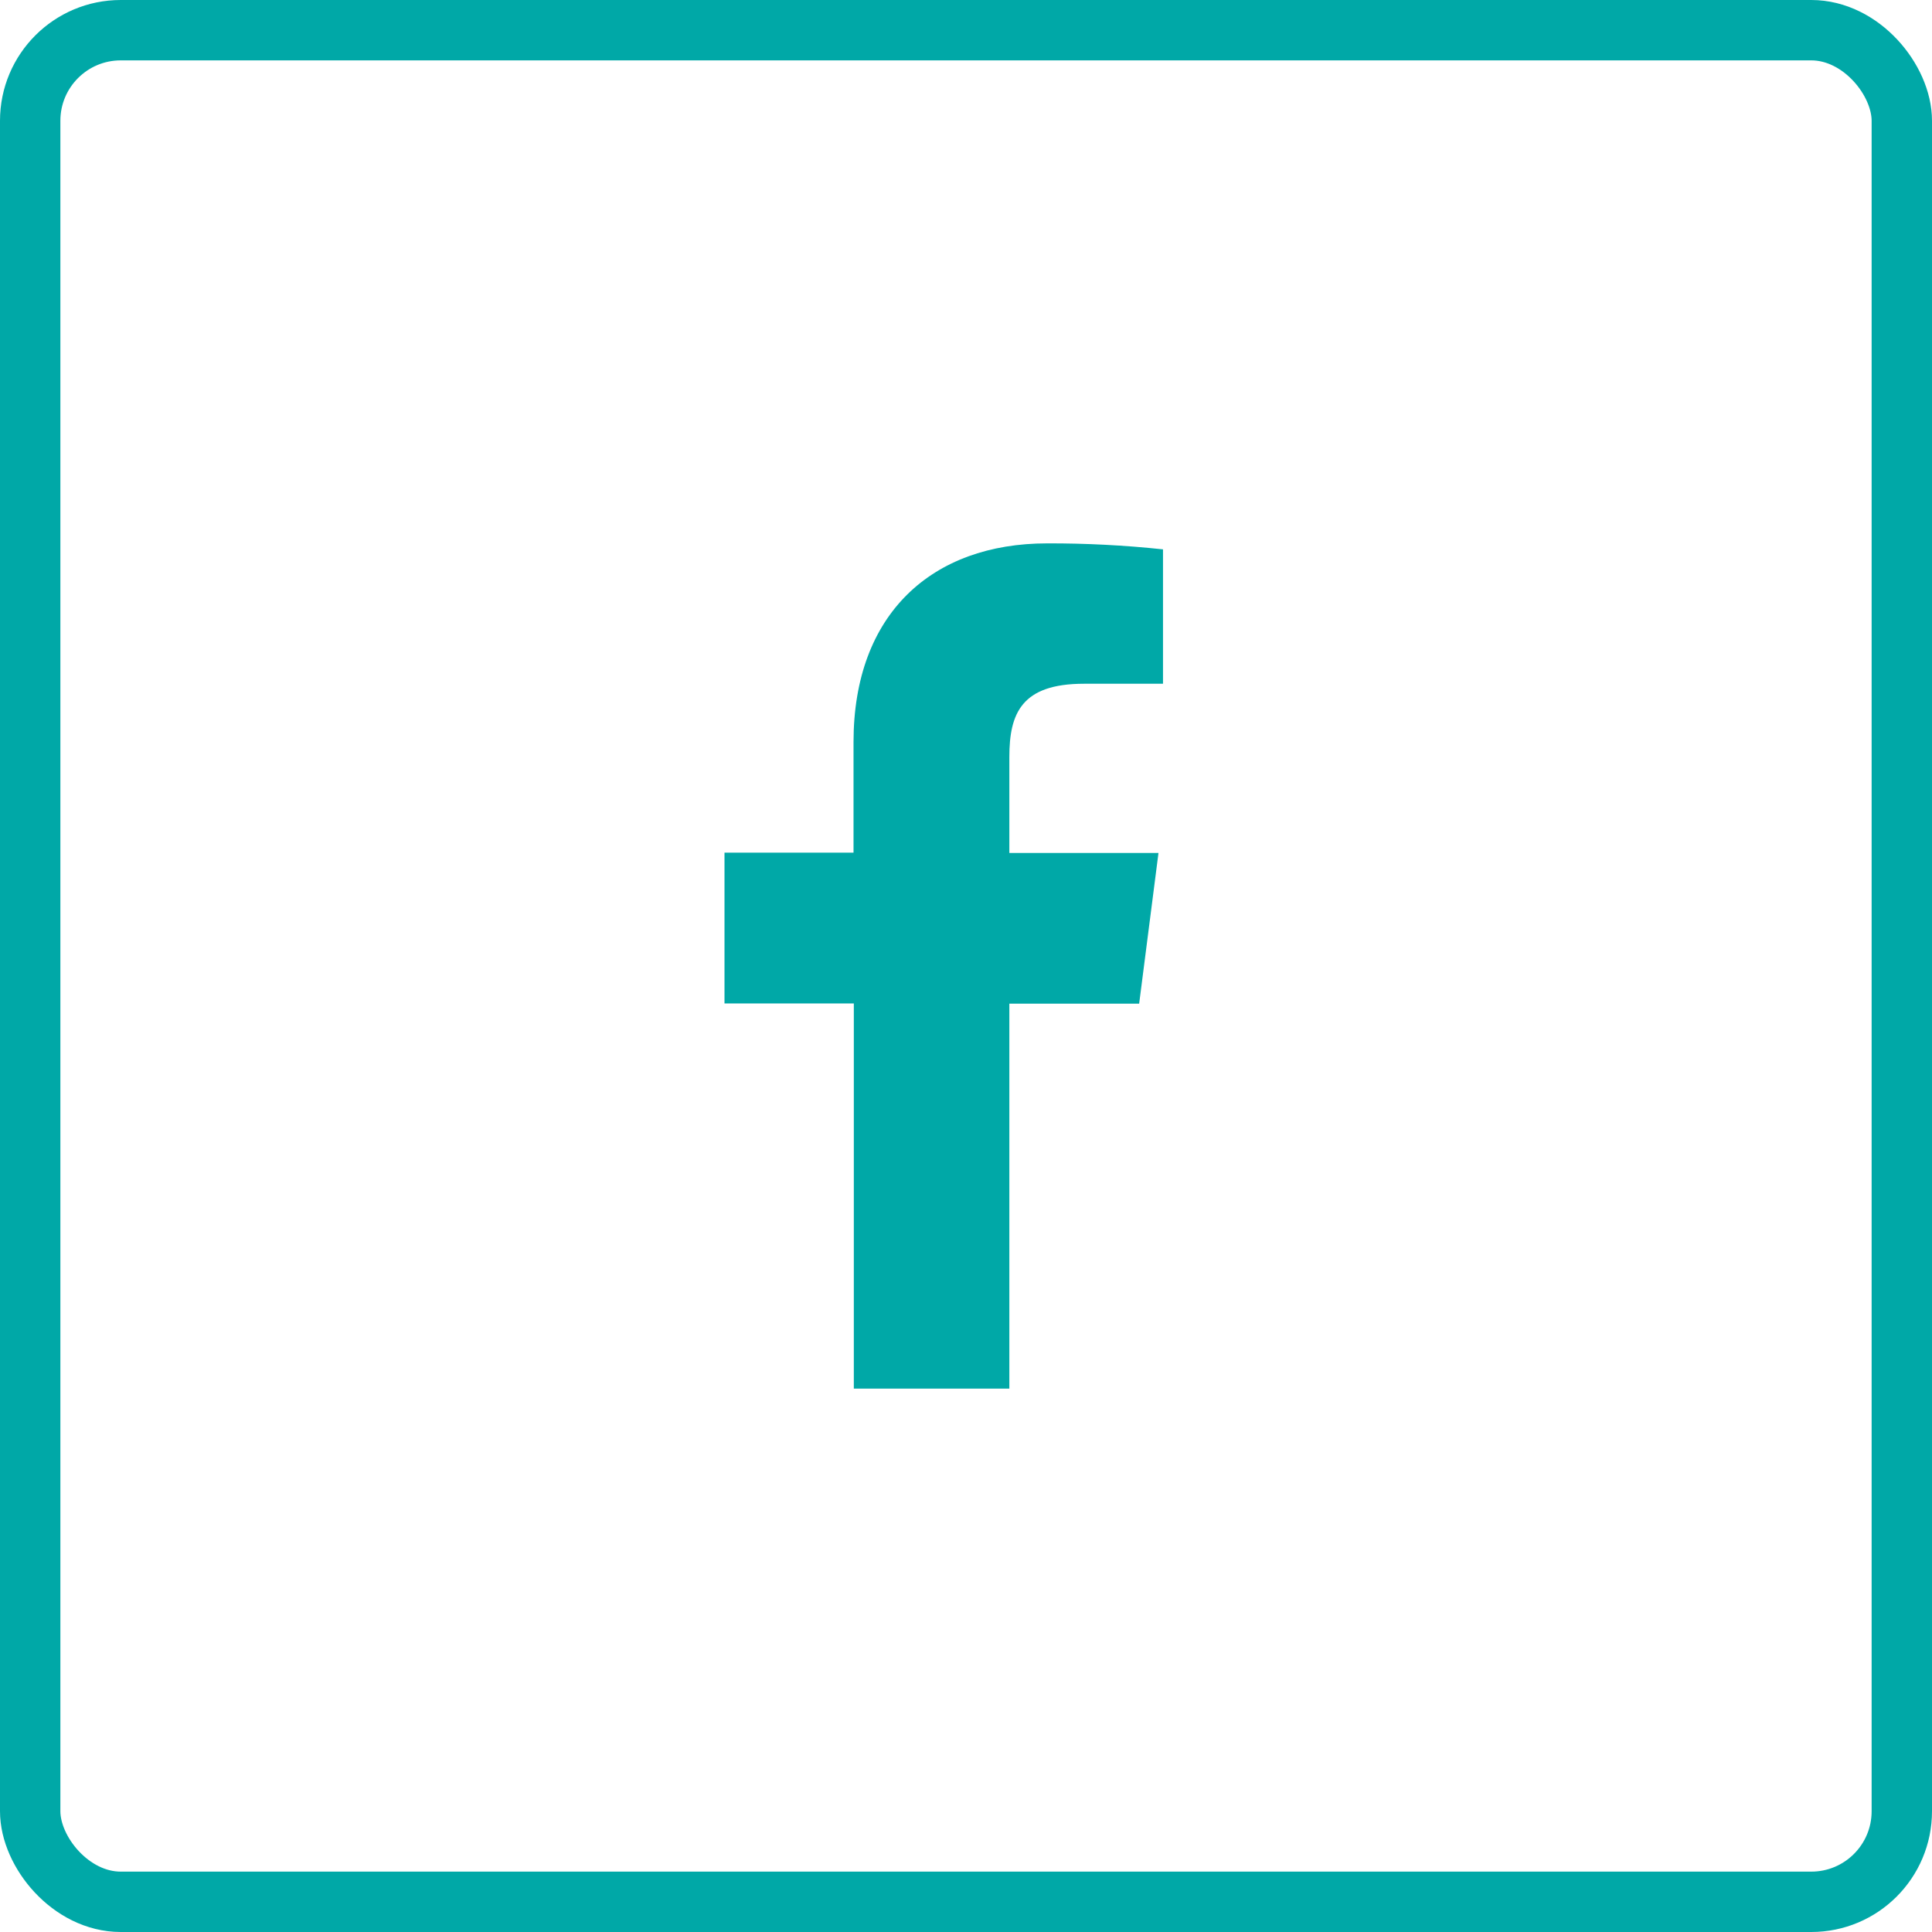 <svg xmlns="http://www.w3.org/2000/svg" width="32" height="32" fill="none" viewBox="0 0 32 32">
    <rect width="31" height="31" x=".5" y=".5" stroke="#00A8A7" rx="1.5"/>
    <path fill="#00A8A7" d="M16.718 23v-6.376h2.15l.32-2.496h-2.47v-1.59c0-.72.2-1.213 1.235-1.213h1.31V9.099c-.638-.068-1.279-.101-1.92-.099-1.9 0-3.206 1.16-3.206 3.291v1.832H12v2.497h2.142V23h2.576z"/>
</svg>
